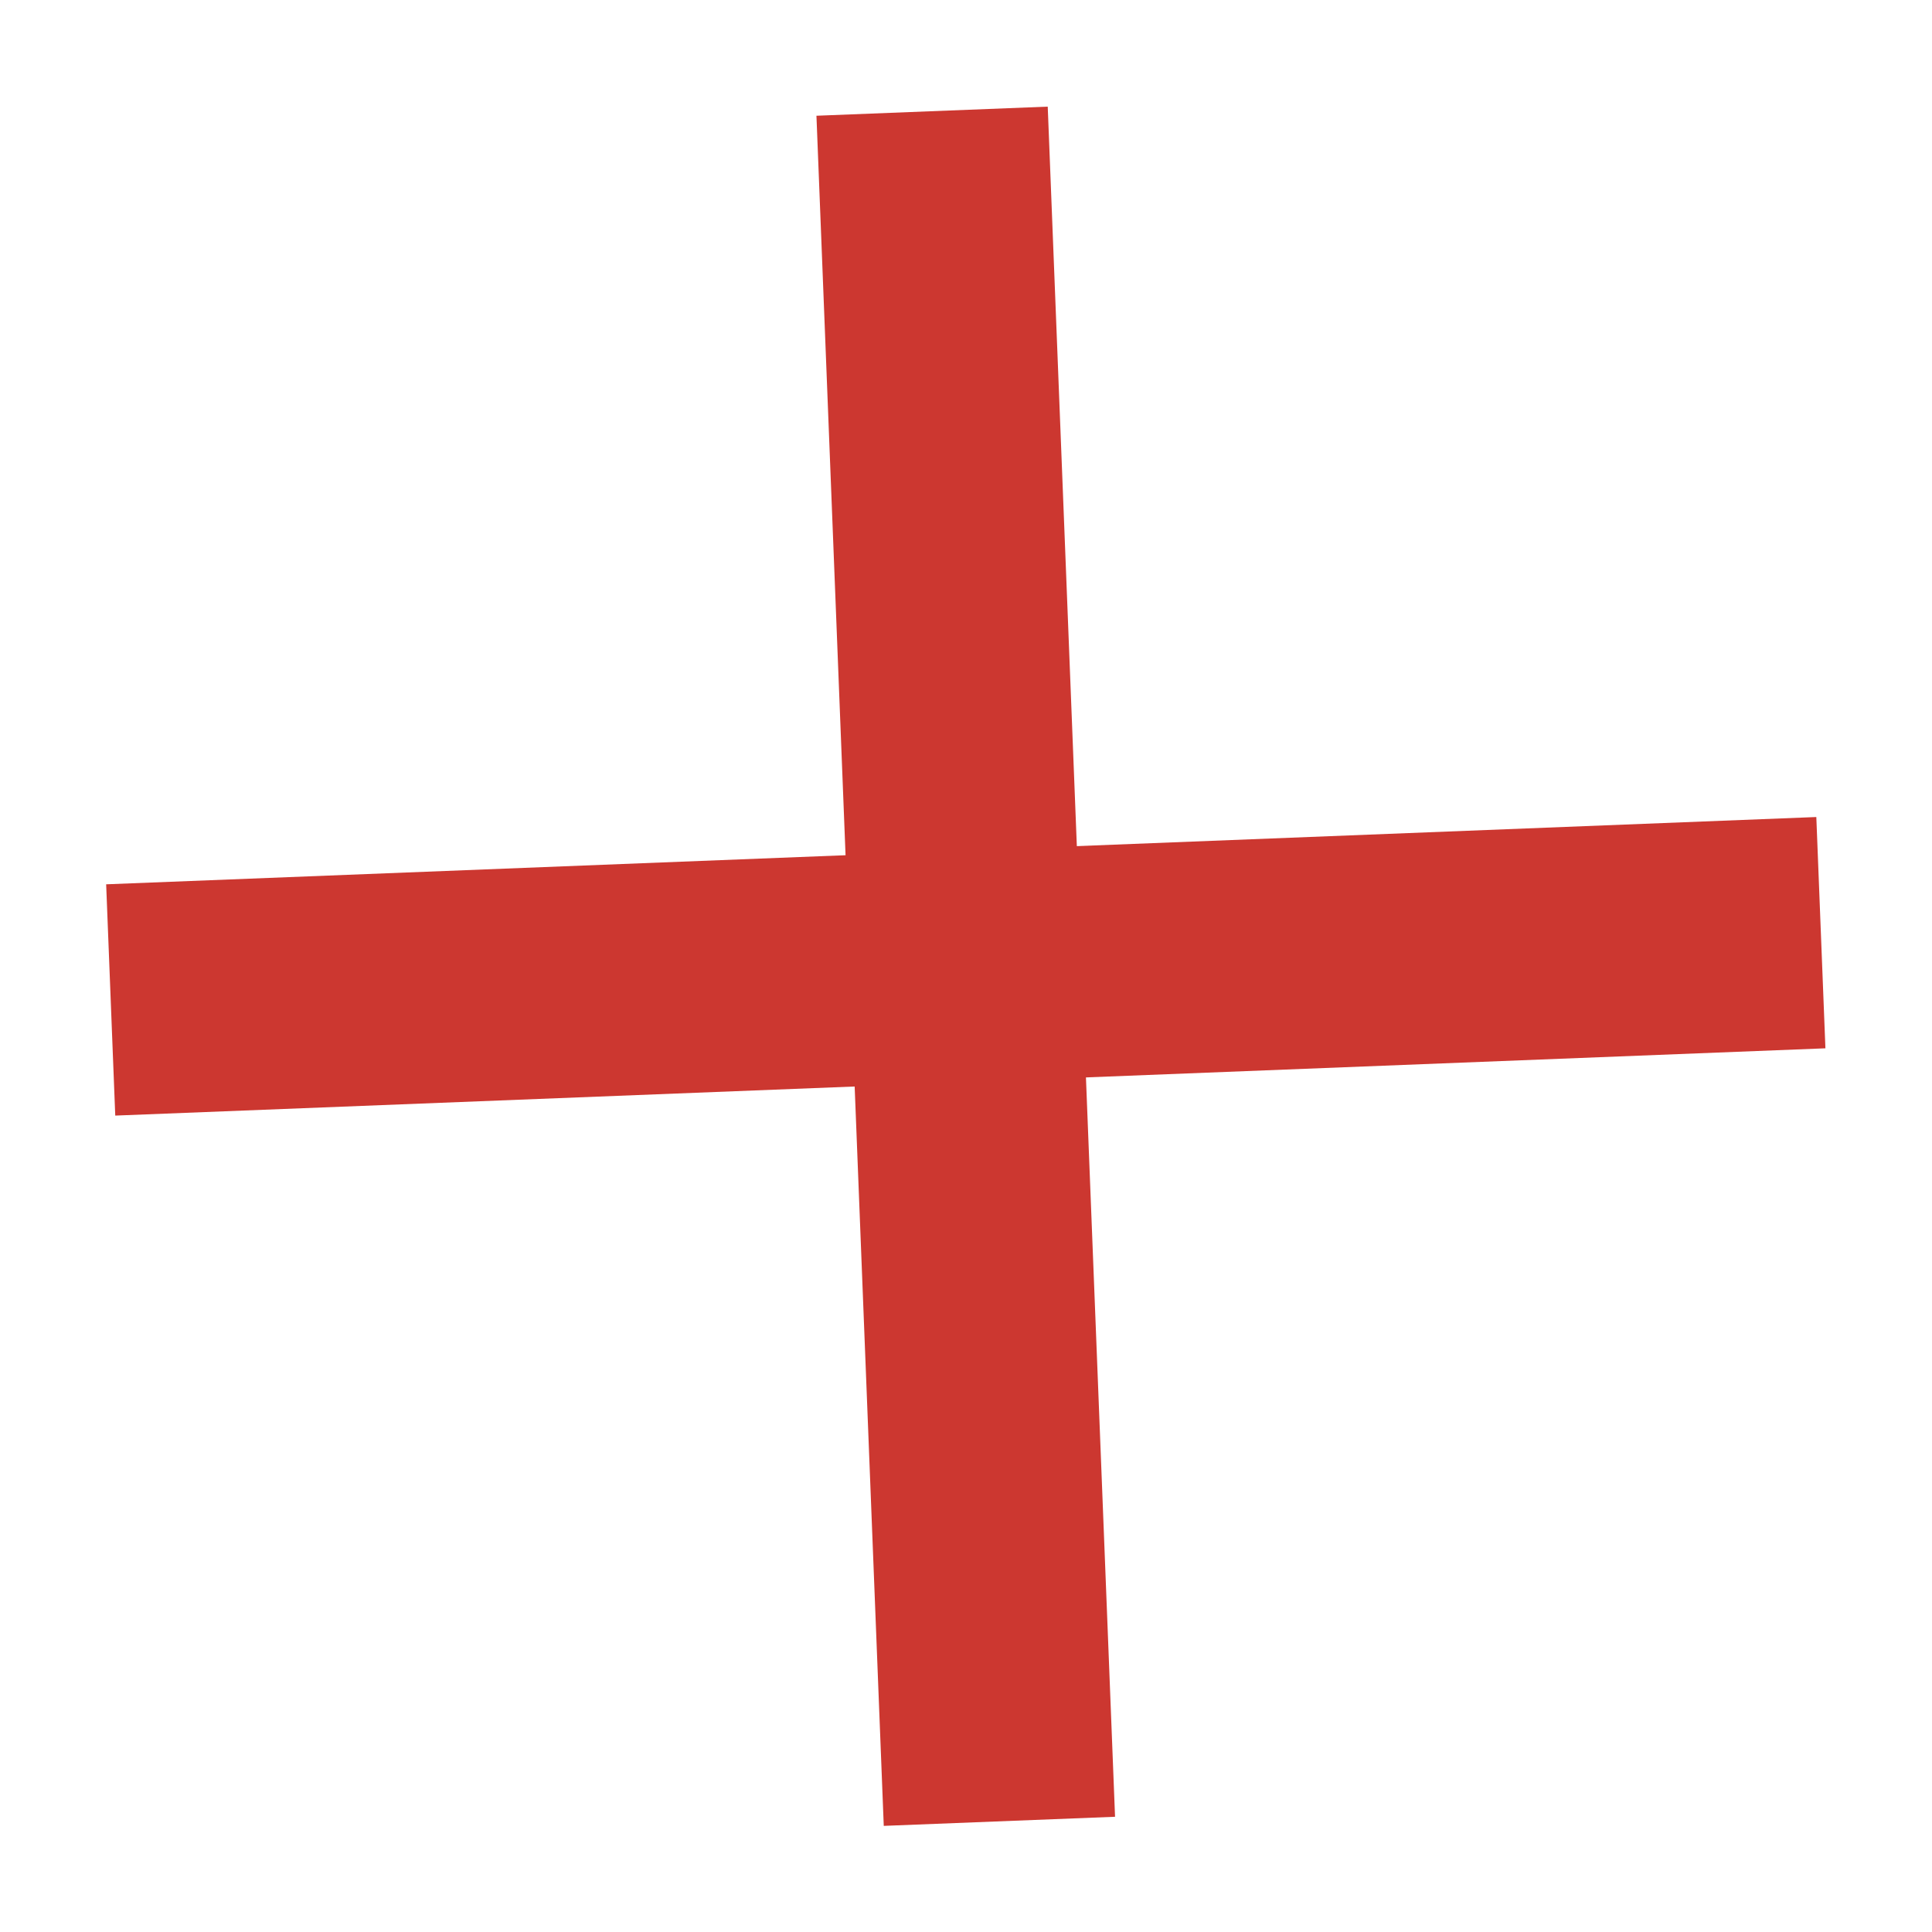 <svg xmlns="http://www.w3.org/2000/svg" width="41.743" height="41.743" viewBox="0 0 41.743 41.743">
  <g id="Group_8631" data-name="Group 8631" transform="matrix(-0.788, 0.616, -0.616, -0.788, 41.926, 23.457)">
    <path id="Path_8947" data-name="Path 8947" d="M0,30,21.606,0" transform="translate(4.197 0)" fill="none" stroke="#cc3730" stroke-width="5"/>
    <path id="Path_8948" data-name="Path 8948" d="M0,30,21.607,0" transform="translate(0 25.802) rotate(-90)" fill="none" stroke="#cc3730" stroke-width="5"/>
  </g>
</svg>

